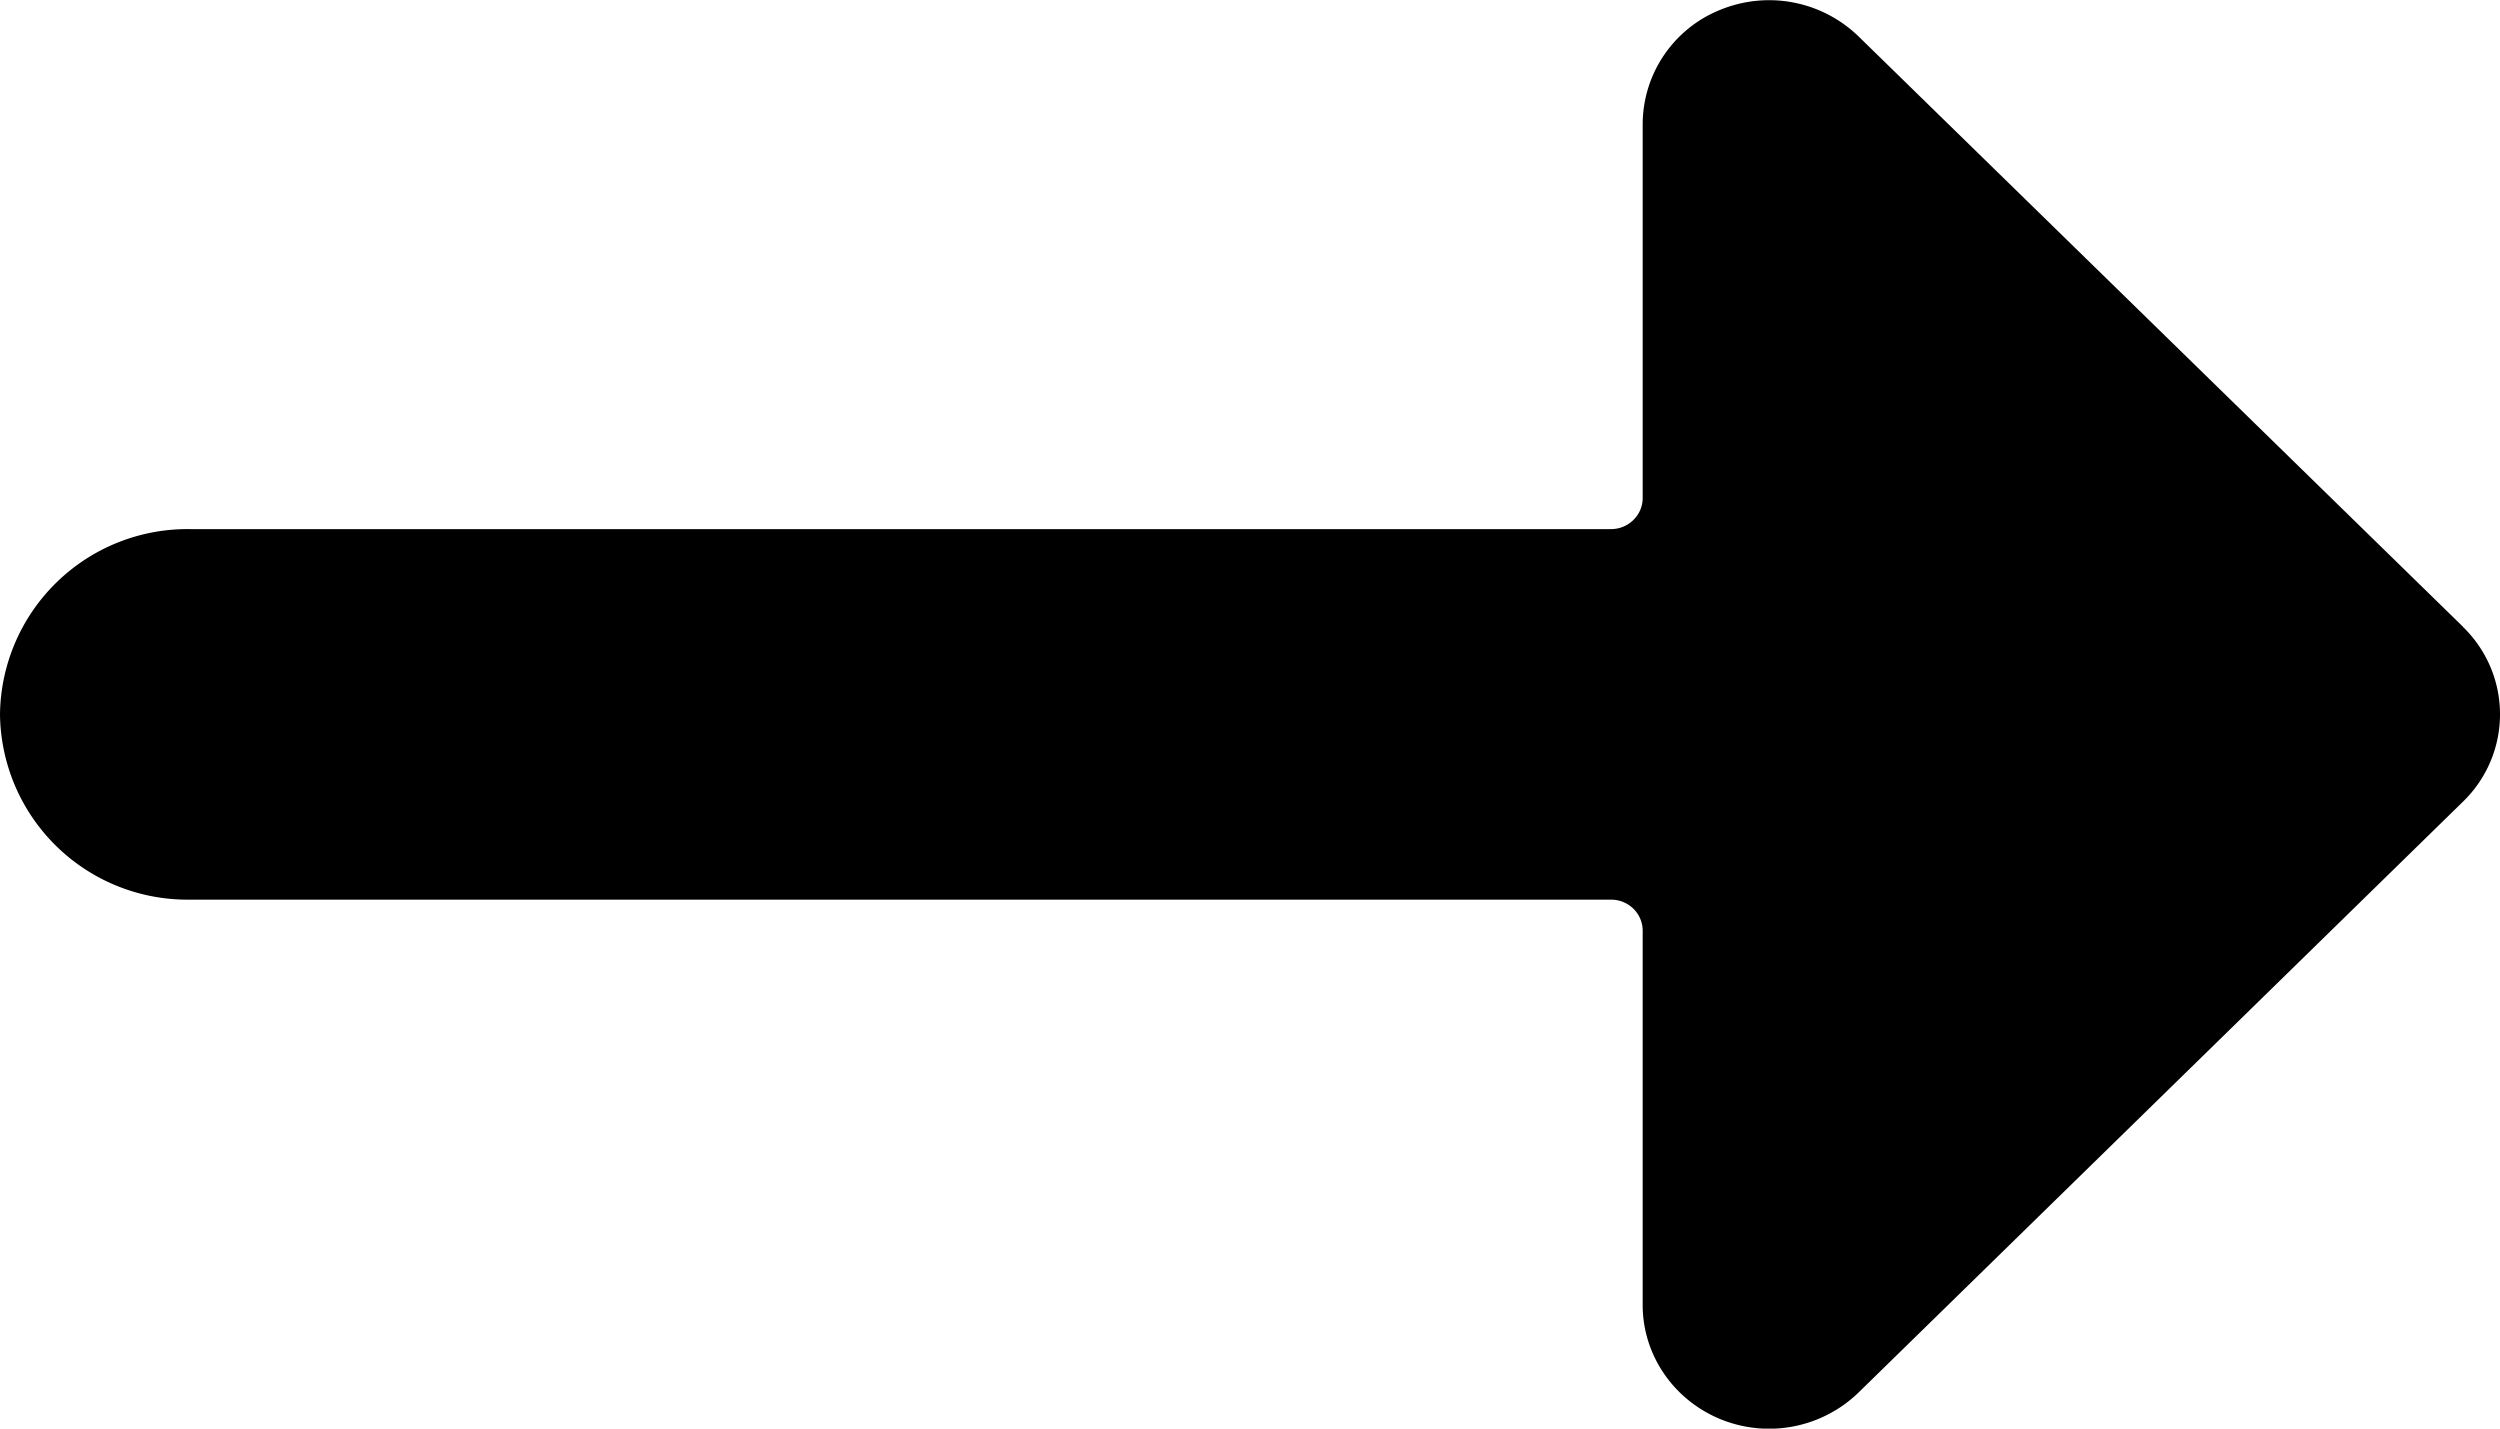 <svg xmlns="http://www.w3.org/2000/svg" viewBox="0 0 14 8"><path id="arrow" d="M13.793 3.51L10.408.204a.72.72 0 0 0-.772-.15.692.692 0 0 0-.437.64v2.095c0 .096-.08.174-.177.174h-7.96A1.05 1.05 0 0 0 0 4a1.05 1.05 0 0 0 1.063 1.038h7.959c.098 0 .177.078.177.174v2.096c0 .28.173.532.437.64a.72.72 0 0 0 .772-.15l3.385-3.309a.681.681 0 0 0 0-.978z"/></svg>
